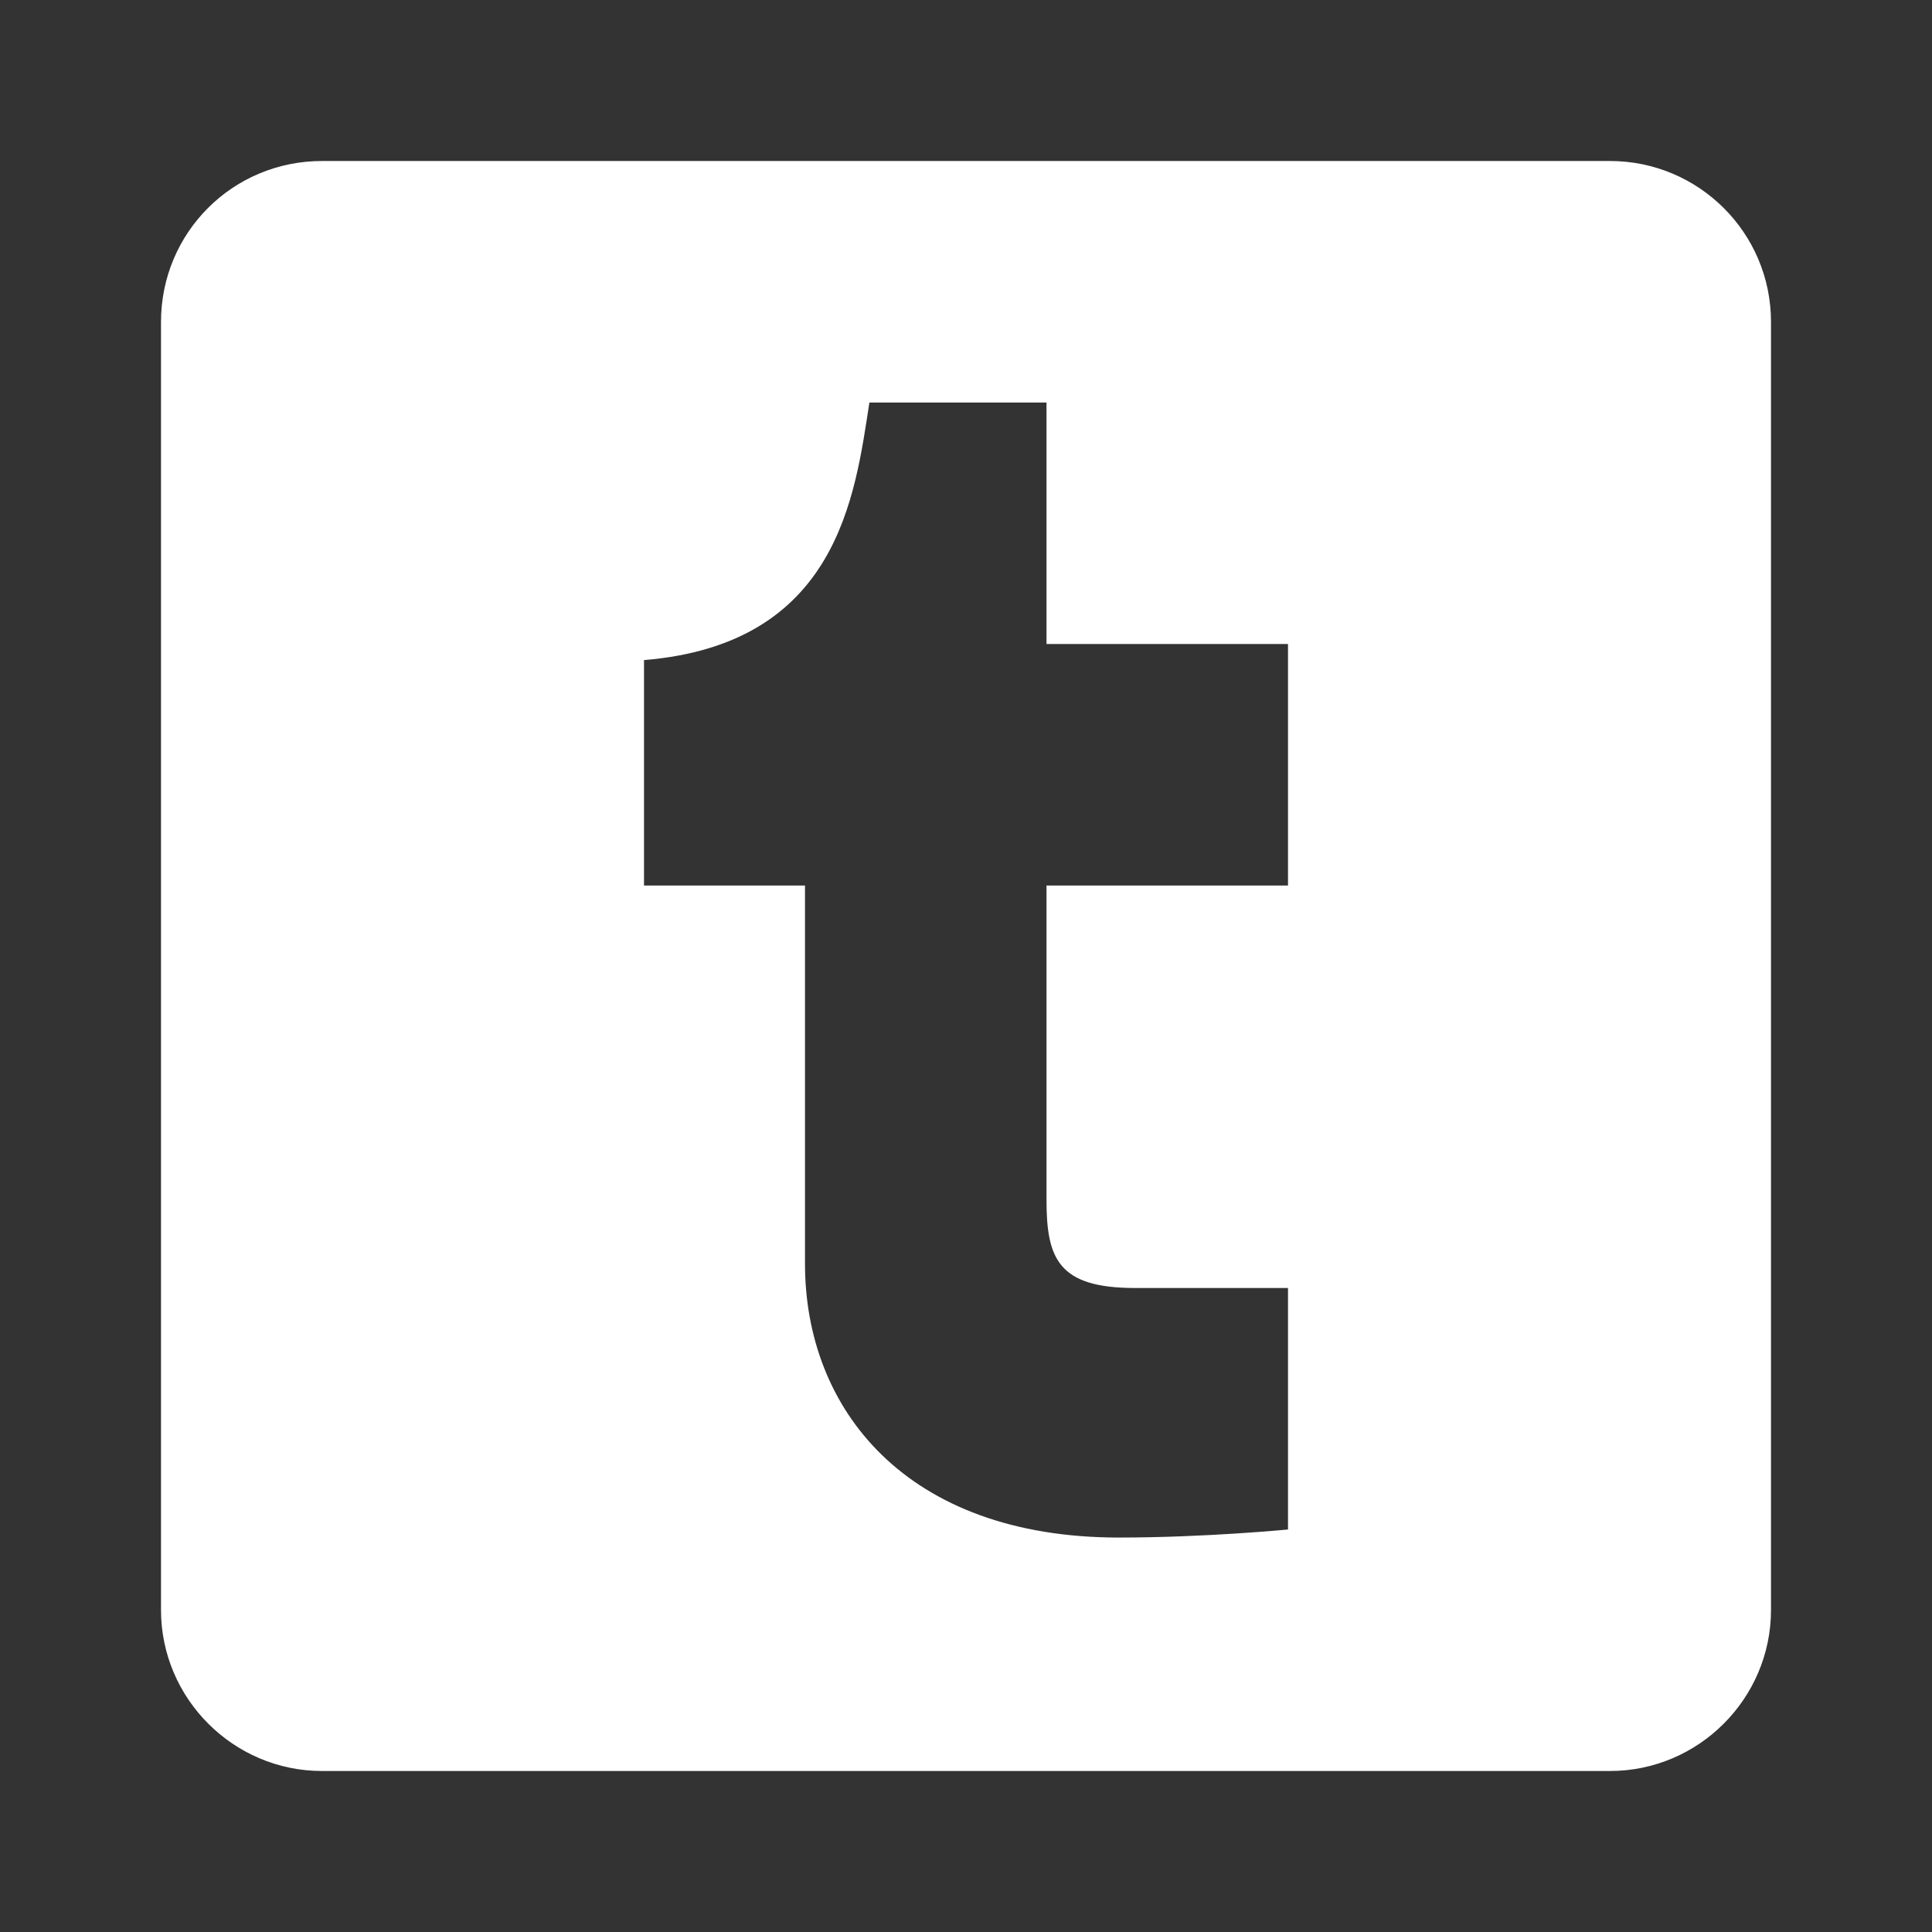 <?xml version="1.0" encoding="UTF-8"?><!DOCTYPE svg PUBLIC "-//W3C//DTD SVG 1.1//EN" "http://www.w3.org/Graphics/SVG/1.1/DTD/svg11.dtd"><svg xmlns="http://www.w3.org/2000/svg" xmlns:xlink="http://www.w3.org/1999/xlink" version="1.1" width="512" height="512" viewBox="0 0 512 512"><rect x="0" y="0" width="512" height="512" fill="#333333" stroke="none"/>    <path fill="#ffffff" transform="scale(1, -1) translate(0, -448)" glyph-name="tumblr-box" unicode="&#xF917;" horiz-adv-x="512" d=" M341.333 213.333H277.333V130.133C277.333 114.56 280.32 106.667 300.8 106.667H341.333V42.667S319.36 40.533 296.533 40.533C240 40.533 213.333 74.667 213.333 113.067V213.333H170.667V273.067C222.08 277.333 226.56 316.587 230.4 341.333H277.333V277.333H341.333M426.667 405.333H85.333C61.653 405.333 42.667 386.347 42.667 362.667V21.333C42.667 -2.133 61.867 -21.333 85.333 -21.333H426.667C450.133 -21.333 469.333 -2.133 469.333 21.333V362.667C469.333 386.347 450.133 405.333 426.667 405.333z" /></svg>